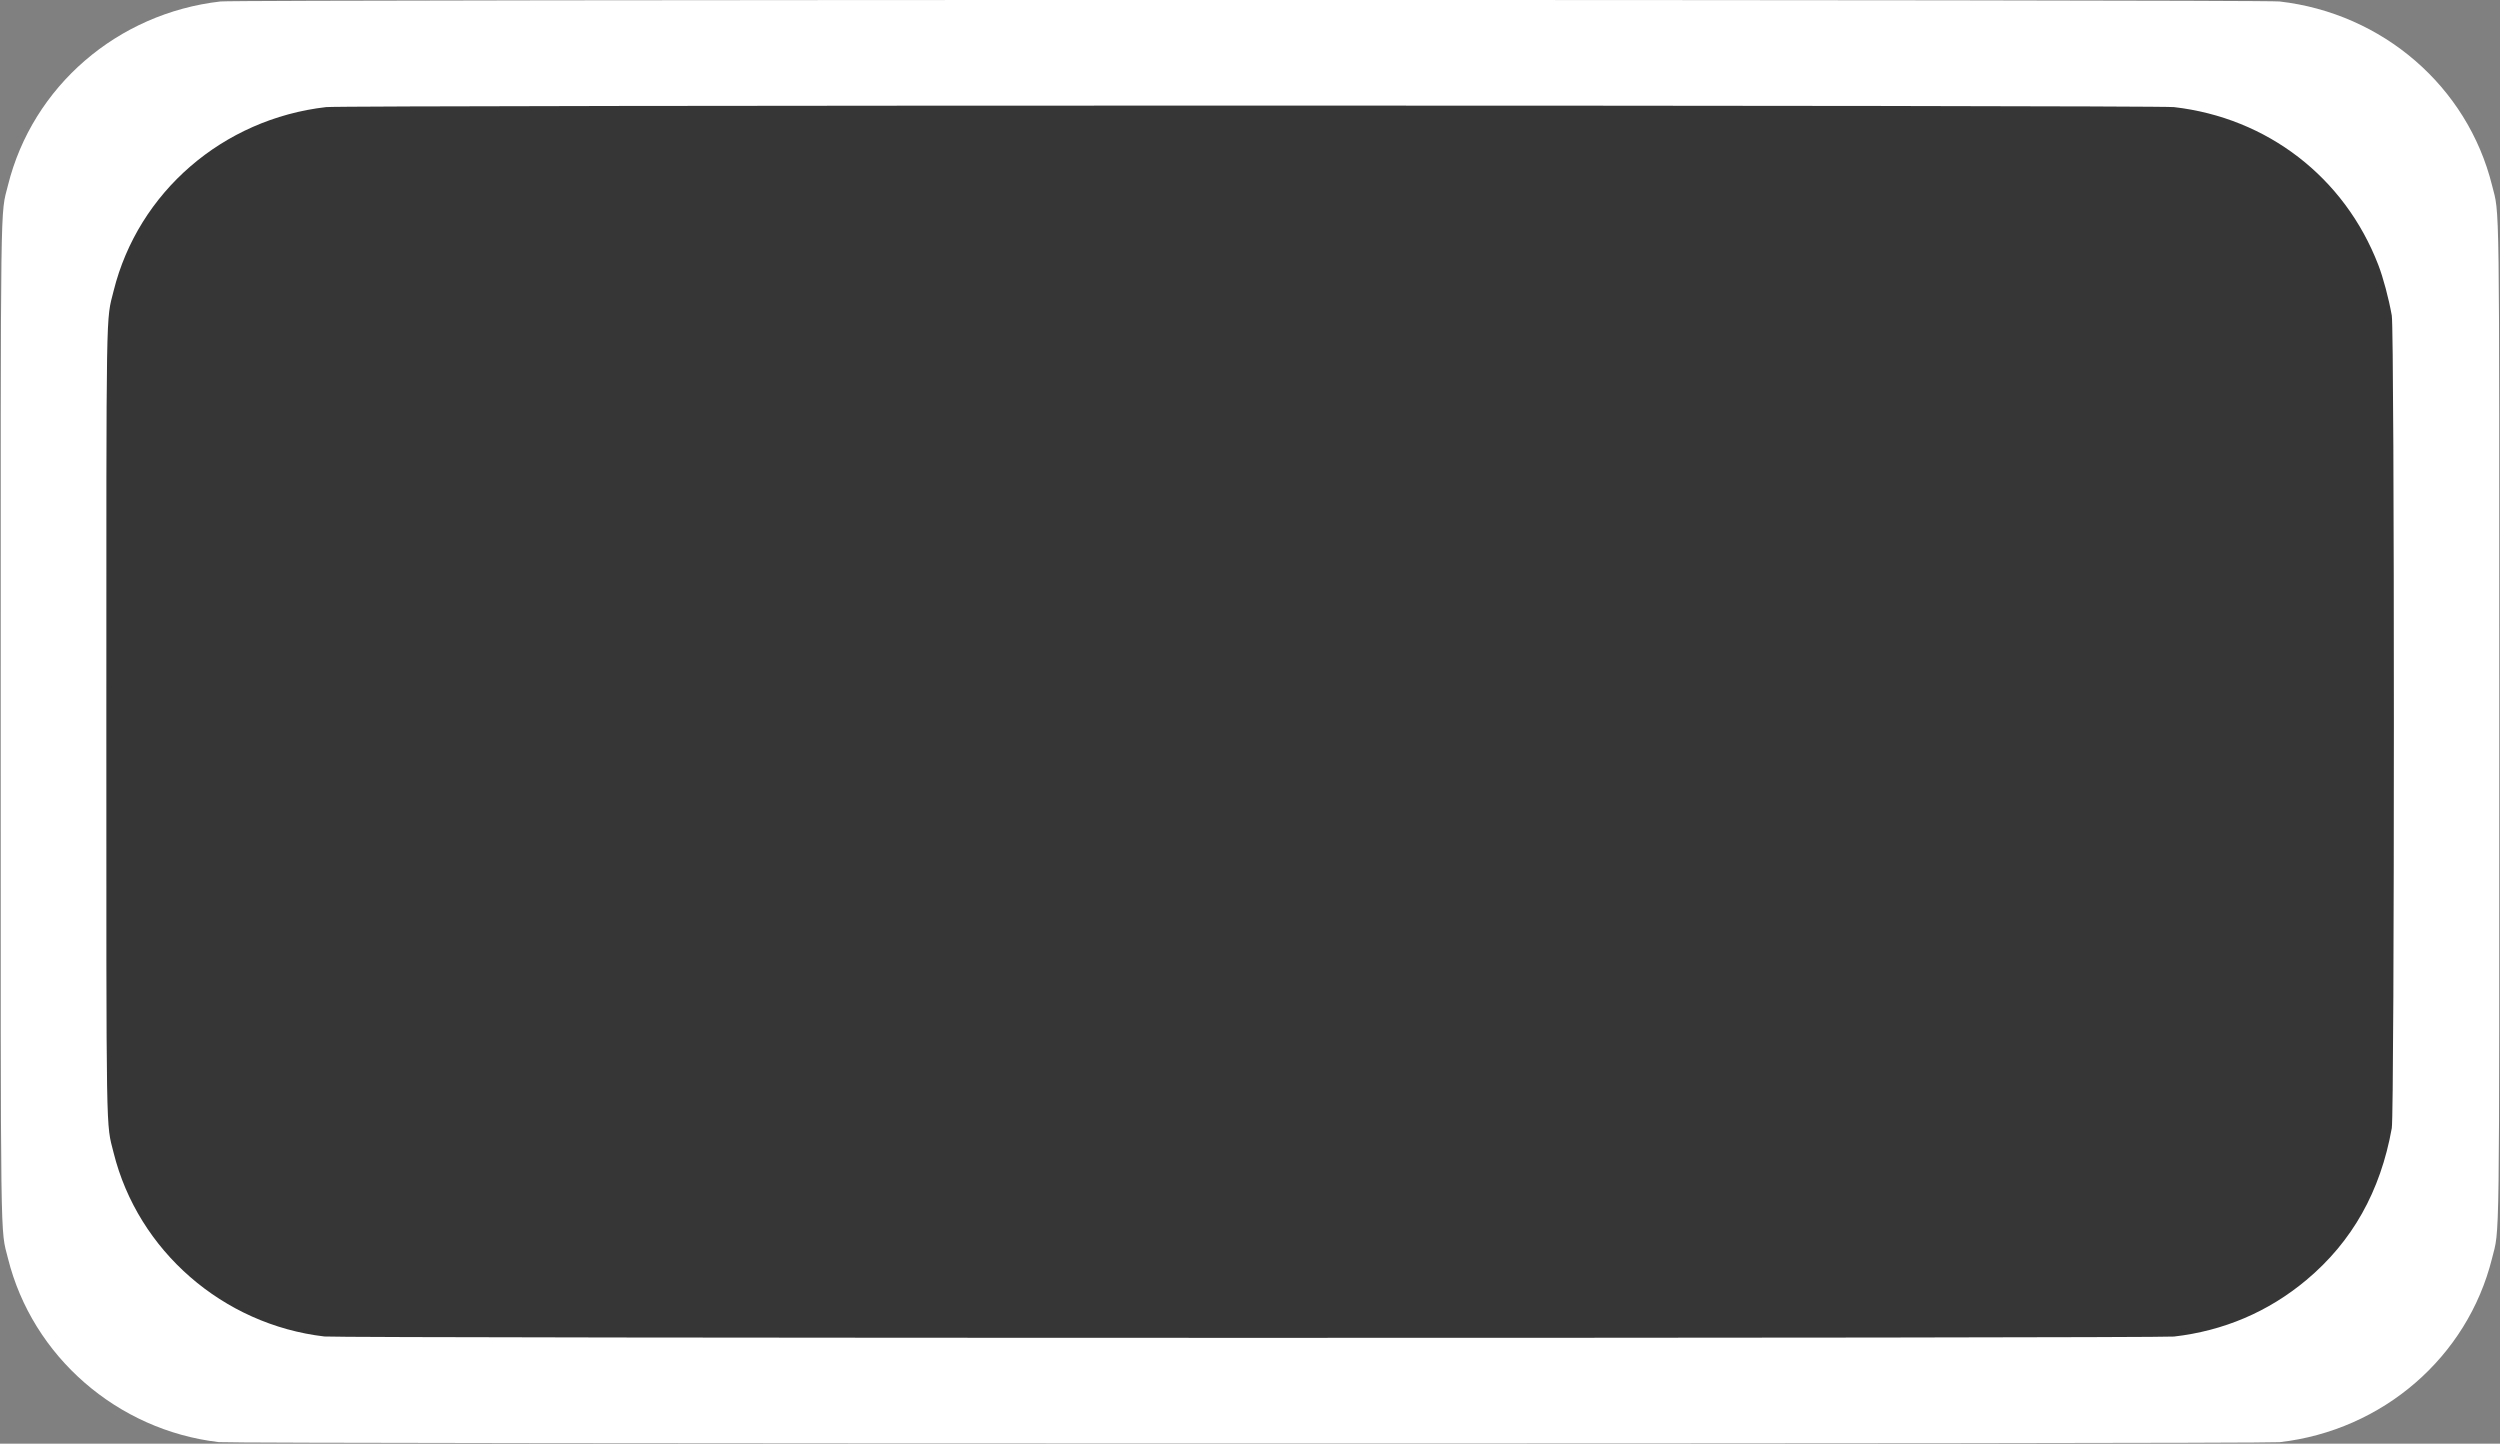 <?xml version="1.0" encoding="UTF-8" standalone="no"?>
<!-- Created with Inkscape (http://www.inkscape.org/) -->

<svg
   width="626.181mm"
   height="361.597mm"
   viewBox="0 0 626.181 361.597"
   version="1.1"
   id="svg1"
   xml:space="preserve"
   inkscape:version="1.4.2 (f4327f4, 2025-05-13)"
   sodipodi:docname="Button.svg"
   xmlns:inkscape="http://www.inkscape.org/namespaces/inkscape"
   xmlns:sodipodi="http://sodipodi.sourceforge.net/DTD/sodipodi-0.dtd"
   xmlns="http://www.w3.org/2000/svg"
   xmlns:svg="http://www.w3.org/2000/svg"><rect x="0" y="0" width="626.181" height="361.597" fill="#808080" stroke="none"/><sodipodi:namedview
     id="namedview1"
     pagecolor="#ffffff"
     bordercolor="#000000"
     borderopacity="0.25"
     inkscape:showpageshadow="2"
     inkscape:pageopacity="0.0"
     inkscape:pagecheckerboard="0"
     inkscape:deskcolor="#d1d1d1"
     inkscape:document-units="mm"
     inkscape:zoom="0.18151129"
     inkscape:cx="988.91918"
     inkscape:cy="741.00072"
     inkscape:window-width="1920"
     inkscape:window-height="1017"
     inkscape:window-x="-8"
     inkscape:window-y="418"
     inkscape:window-maximized="1"
     inkscape:current-layer="layer1" /><defs
     id="defs1" /><g
     inkscape:label="Layer 1"
     inkscape:groupmode="layer"
     id="layer1"
     transform="translate(208.051,32.367)"><path
       style="display:inline;fill:#ffffff"
       d="m -153.251,328.844 c -25.434,-2.964 -46.693,-21.489 -52.8,-46.007 -1.941,-7.793 -1.823,0.892 -1.823,-134.405 0,-135.297 -0.118,-126.612 1.823,-134.405 6.158,-24.724 27.366,-43.063 53.224,-46.026 4.404,-0.505 511.329,-0.505 515.733,0 25.859,2.962 47.066,21.301 53.224,46.026 1.941,7.793 1.823,-0.892 1.823,134.405 0,135.297 0.118,126.612 -1.823,134.405 -6.159,24.727 -27.365,43.07 -53.21,46.025 -3.898,0.446 -512.345,0.429 -516.171,-0.017 z"
       id="path1"
       inkscape:label="outer" /><path
       style="fill:#363636;fill-opacity:1"
       d="m -126.792,302.386 c -25.434,-2.964 -46.693,-21.489 -52.8,-46.007 -1.934,-7.763 -1.823,-1.238 -1.823,-107.947 0,-106.709 -0.11,-100.184 1.823,-107.947 6.158,-24.724 27.366,-43.063 53.224,-46.026 4.402,-0.504 458.414,-0.504 462.816,0 23.424,2.683 42.719,17.571 51.185,39.494 1.237,3.203 2.615,8.368 3.39,12.702 0.701,3.923 0.701,199.63 0,203.553 -2.83,15.84 -9.914,28.434 -21.4,38.041 -9.495,7.943 -20.712,12.73 -33.161,14.154 -3.896,0.445 -459.43,0.429 -463.254,-0.017 z"
       id="path2"
       inkscape:label="inner" /></g></svg>
